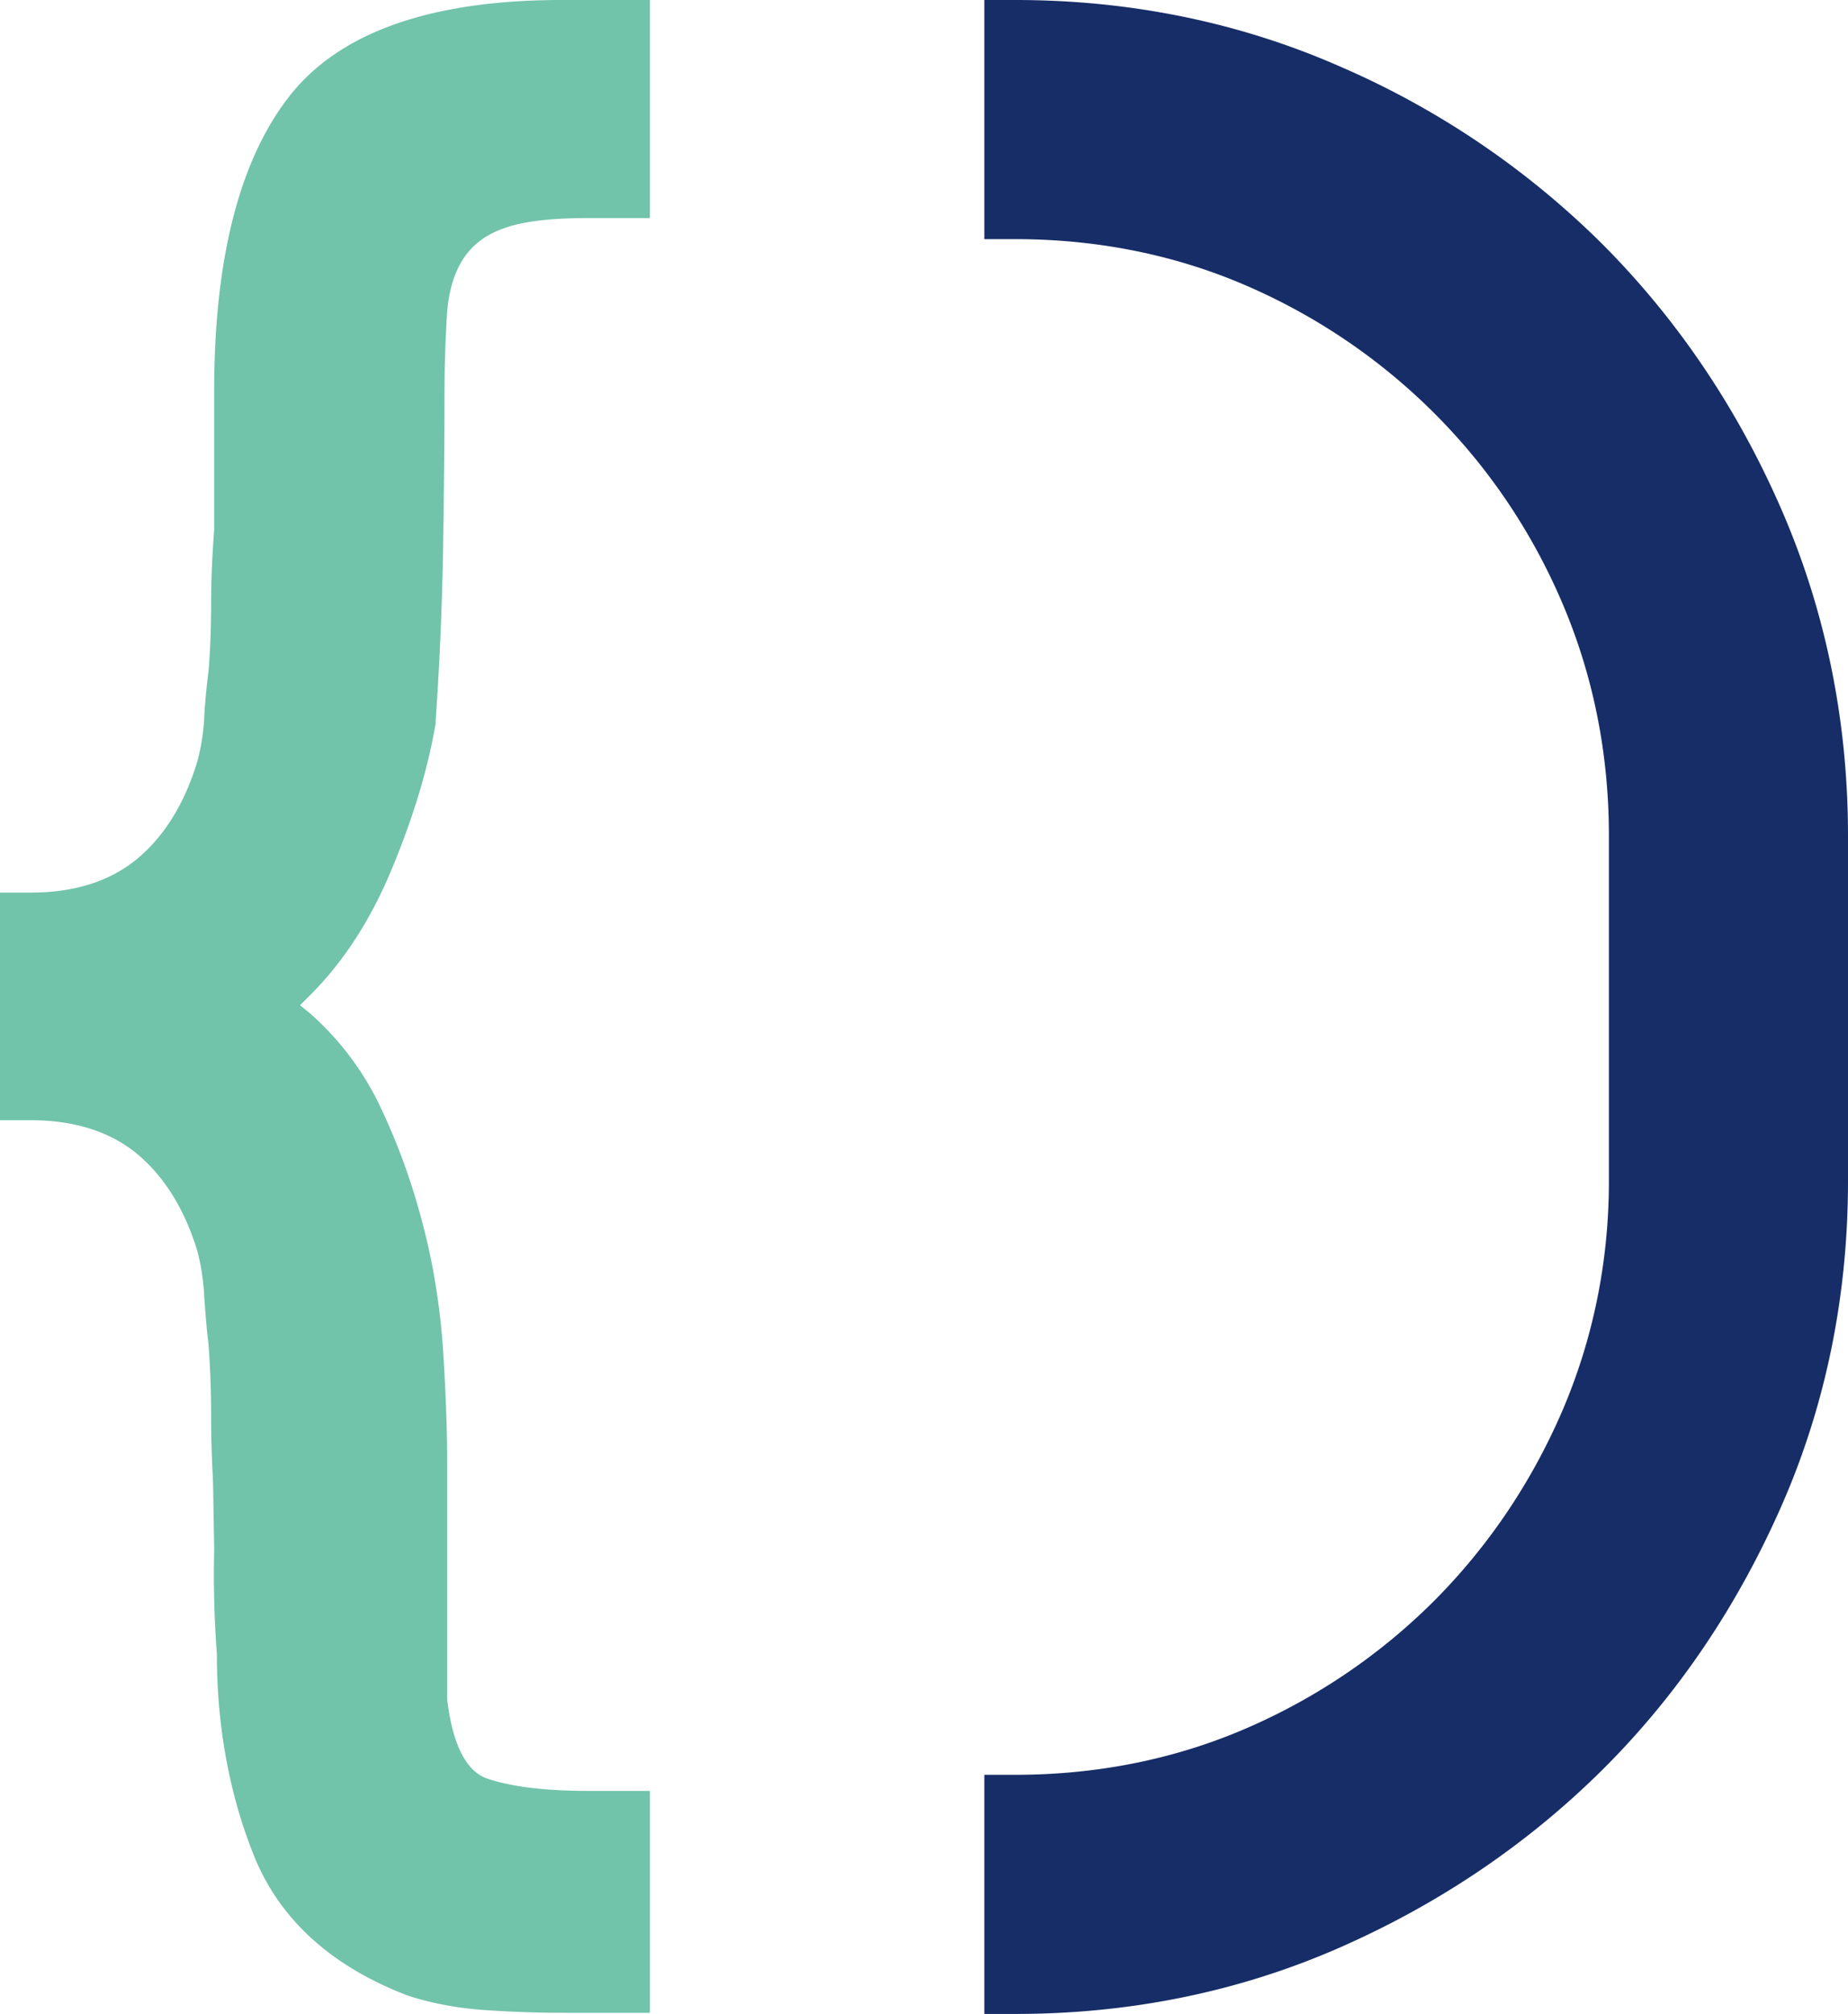 <svg xmlns="http://www.w3.org/2000/svg" viewBox="0 0 48.23 52.56" xml:space="preserve">
	<path fill="#71C3AA"
		d="M7.53 2.54c-1.29 1.67-1.94 4.24-1.94 7.65v3.63c-.05.66-.08 1.31-.08 1.91 0 .61-.02 1.22-.07 1.8-.05.4-.09.8-.11 1.2-.02.38-.08.77-.18 1.14-.33 1.09-.86 1.95-1.57 2.54-.7.58-1.63.88-2.77.88H0v5.94h.81c1.13 0 2.07.3 2.77.88.71.59 1.24 1.45 1.57 2.53.1.38.16.78.18 1.19.03.41.06.83.11 1.23.05.63.07 1.28.07 1.92 0 .54.02 1.11.05 1.69l.03 1.76c-.02.88 0 1.8.07 2.73 0 1.9.33 3.68.98 5.29.67 1.64 2.01 2.86 4 3.62.61.2 1.29.33 2.03.38.74.05 1.39.07 1.99.07h2.3v-5.79h-1.63c-1.11 0-1.99-.11-2.61-.32-.56-.19-.91-.9-1.05-2.07v-6.18c0-.91-.04-1.91-.11-2.99-.08-1.1-.25-2.19-.53-3.24-.27-1.05-.64-2.07-1.09-3.02a7.568 7.568 0 0 0-1.84-2.46l-.27-.22.28-.28c.86-.86 1.58-1.97 2.13-3.31.55-1.33.93-2.58 1.13-3.77v-.06c.1-1.43.16-2.85.19-4.22.02-1.34.04-2.75.04-4.21 0-.87.03-1.63.07-2.25.05-.58.2-1.06.45-1.42.25-.36.6-.61 1.08-.77.49-.17 1.21-.25 2.13-.25h1.63V0h-2.3c-3.43 0-5.83.85-7.13 2.54z" />
	<path fill="#172D67"
		d="M41.84 6.39a22.191 22.191 0 0 0-6.88-4.66C32.34.58 29.49 0 26.5 0h-.81v6.24h.81c2.14 0 4.17.41 6.02 1.21 1.85.8 3.51 1.93 4.92 3.34 1.41 1.41 2.54 3.08 3.34 4.96.8 1.88 1.21 3.91 1.21 6.06v9.01c0 2.09-.41 4.11-1.21 5.98-.81 1.88-1.93 3.54-3.34 4.96a15.82 15.82 0 0 1-4.92 3.34c-1.85.8-3.88 1.21-6.02 1.21h-.81v6.24h.81c3 0 5.84-.58 8.46-1.73 2.62-1.15 4.93-2.72 6.88-4.66 1.95-1.94 3.51-4.26 4.66-6.88 1.15-2.62 1.73-5.47 1.73-8.46v-9.01c0-2.99-.58-5.85-1.73-8.5-1.15-2.65-2.72-4.97-4.66-6.92z" />
</svg>